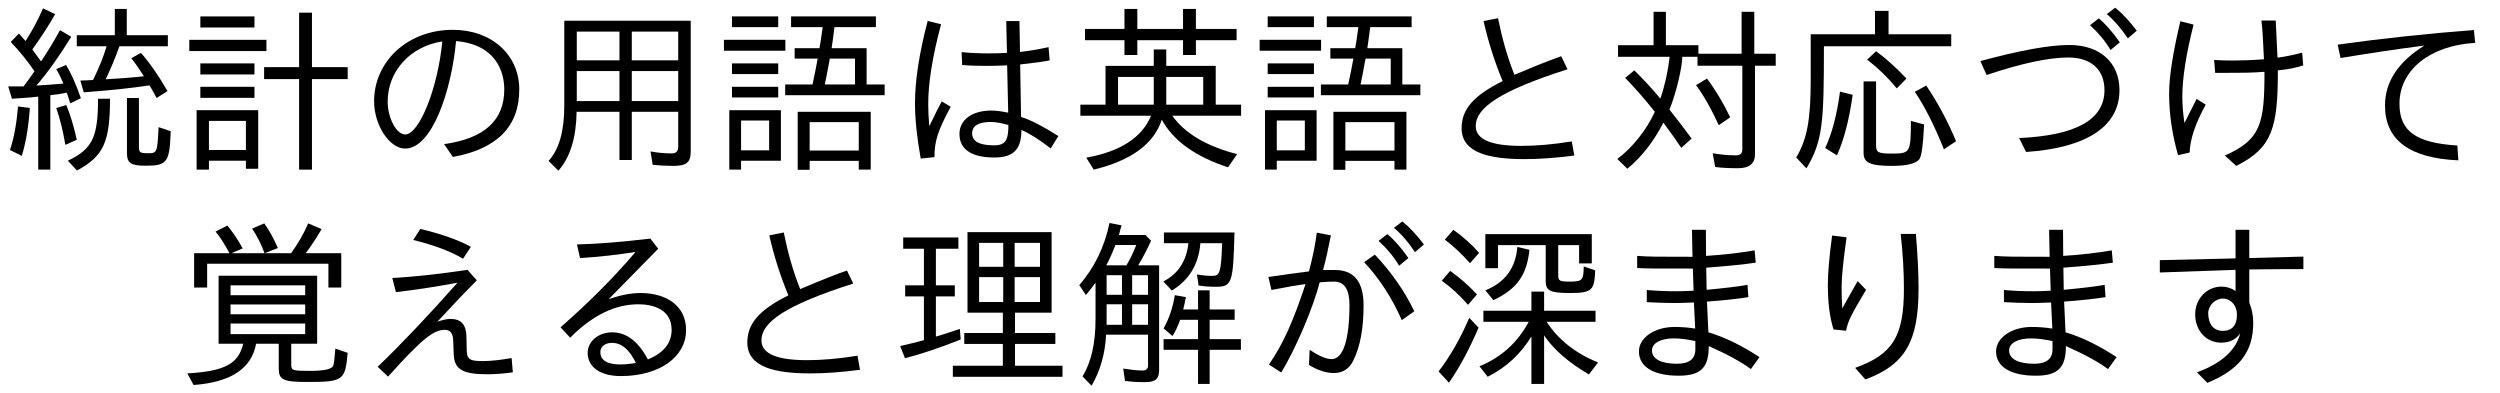 <?xml version='1.0' encoding='UTF-8'?>
<!-- This file was generated by dvisvgm 2.9.1 -->
<svg version='1.1' xmlns='http://www.w3.org/2000/svg' xmlns:xlink='http://www.w3.org/1999/xlink' width='139.477pt' height='21.918pt' viewBox='102.117 -20.722 139.477 21.918'>
<defs>
<path id='g0-241' d='M7.233-7.044H8.399V-6.027H9.106V-7.661H3.168V-5.758H3.875V-7.044H6.535V-5.031C6.535-4.493 6.804-4.374 7.9-4.374C9.146-4.374 9.255-4.553 9.295-5.639L8.658-5.858C8.638-5.111 8.608-5.011 7.89-5.011C7.313-5.011 7.233-5.051 7.233-5.37V-7.044ZM6.585-2.77H9.315V-3.387H6.446V-4.453H5.738V-3.387H3.059V-2.77H5.589C4.961-1.604 4.045-.777 2.839-.289L3.298 .299C4.344-.229 5.151-.986 5.738-1.953V.697H6.446V-2.012C6.954-1.245 7.781-.518 8.946 .169L9.455-.498C8.189-1.016 7.233-1.773 6.585-2.77ZM2.311-6.037L2.819-6.615C2.431-7.064 1.953-7.492 1.385-7.9L.907-7.352C1.385-6.994 1.853-6.555 2.311-6.037ZM2.202-3.716L2.7-4.294C2.252-4.782 1.753-5.22 1.205-5.609L.737-5.061C1.245-4.702 1.733-4.254 2.202-3.716ZM.558 0L1.136 .628C1.714-.189 2.262-1.215 2.79-2.441L2.271-2.989C1.773-1.833 1.205-.837 .558 0ZM3.168-4.523L3.616-3.975C4.922-4.593 5.479-5.36 5.629-6.785L4.951-6.944C4.862-5.768 4.264-4.961 3.168-4.523Z'/>
<path id='g1-6' d='M2.401-6.844H3.656V-7.472H.578V-6.844H1.733V-4.802H.687V-4.184H1.733V-1.743C1.365-1.644 .927-1.534 .408-1.415L.677-.737C1.634-.986 2.67-1.335 3.786-1.783L3.736-2.371C3.238-2.202 2.79-2.052 2.401-1.943V-4.184H3.457V-4.802H2.401V-6.844ZM8.857-7.771H4.164V-3.278H6.137V-2.142H3.985V-1.534H6.137V-.319H3.347V.299H9.465V-.319H6.814V-1.534H9.066V-2.142H6.814V-3.278H8.857V-7.771ZM4.812-7.173H6.157V-5.838H4.812V-7.173ZM4.812-5.26H6.157V-3.875H4.812V-5.26ZM8.209-3.875H6.795V-5.26H8.209V-3.875ZM8.209-5.838H6.795V-7.173H8.209V-5.838Z'/>
<path id='g2-154' d='M6.286-1.544H7.731V-5.34H2.232V-1.544H3.606C3.337-.418 2.57-.01 .488 .11L.837 .757C2.909 .608 4.075-.159 4.324-1.544H5.589V-.169C5.589 .468 5.828 .588 7.173 .588C9.186 .588 9.295 .508 9.435-1.036L8.747-1.275C8.707-.727 8.667-.408 8.628-.319C8.558-.13 8.12-.03 7.333-.03C6.336-.03 6.286-.06 6.286-.389V-1.544ZM2.899-4.802H7.064V-4.254H2.899V-4.802ZM2.899-3.736H7.064V-3.188H2.899V-3.736ZM2.899-2.67H7.064V-2.082H2.899V-2.67ZM2.839-6.595H.867V-4.682H1.594V-6.007H8.359V-4.682H9.076V-6.595H7.093C7.352-6.934 7.651-7.382 7.98-7.94L7.233-8.259C6.974-7.671 6.655-7.113 6.276-6.595H4.802L5.539-6.884C5.32-7.402 5.061-7.861 4.782-8.259L4.105-7.97C4.413-7.492 4.643-7.034 4.792-6.595H2.949L3.577-6.864C3.308-7.352 3.019-7.781 2.72-8.139L2.062-7.801C2.311-7.502 2.57-7.103 2.839-6.595Z'/>
<path id='g2-227' d='M7.064-3.457H6.237C6.286-3.656 6.336-3.885 6.386-4.144L5.768-4.254C5.659-3.567 5.45-2.949 5.141-2.401L5.639-1.973C5.808-2.242 5.948-2.55 6.067-2.879H7.064V-1.803H5.141V-1.205H7.064V.697H7.711V-1.205H9.455V-1.803H7.711V-2.879H9.106V-3.457H7.711V-4.523H7.064V-3.457ZM3.726-5.918C3.995-6.366 4.234-6.824 4.443-7.293L4.134-7.611H2.65C2.67-7.701 2.76-8.05 2.8-8.149L2.122-8.279C1.853-6.964 1.295-5.808 .438-4.812L.807-4.264C1.036-4.533 1.215-4.762 1.345-4.951V-2.909C1.345-1.554 1.096-.498 .618 .279L1.126 .797C1.614-.05 1.883-.996 1.933-2.052H4.274V-.329C4.274-.139 4.164-.05 3.965-.05C3.686-.05 3.328-.09 2.889-.159L2.989 .528C3.328 .578 3.696 .598 4.085 .598C4.692 .598 4.892 .428 4.892-.1V-5.918H3.726ZM2.819-5.37V-4.274H1.963V-5.37H2.819ZM3.387-5.37H4.274V-4.274H3.387V-5.37ZM2.819-3.746V-2.6H1.963V-3.746H2.819ZM3.387-3.746H4.274V-2.6H3.387V-3.746ZM3.068-5.918H1.943C2.112-6.227 2.281-6.605 2.451-7.054H3.616C3.457-6.645 3.278-6.267 3.068-5.918ZM7.193-7.153H8.408C8.349-5.519 8.289-5.33 7.851-5.33C7.621-5.33 7.333-5.35 7.004-5.41L7.093-4.792C7.412-4.742 7.741-4.722 8.07-4.722C8.966-4.722 9.026-4.961 9.096-7.751H5.161V-7.153H6.526C6.416-6.147 5.948-5.44 5.131-5.021L5.599-4.513C6.575-5.101 7.103-5.988 7.193-7.153Z'/>
<path id='g3-220' d='M5.738-6.854V-8.159H4.981V-6.854H1.395V-4.294C1.395-2.102 1.196-1.006 .588 .02L1.156 .628C2.072-.897 2.132-1.953 2.132-6.187H9.235V-6.854H5.738ZM2.202-.508L2.859-.1C3.258-.986 3.547-2.112 3.736-3.477L3.029-3.656C2.859-2.361 2.58-1.305 2.202-.508ZM4.344-4.224V-.239C4.344 .319 4.722 .488 5.928 .488C6.755 .488 7.263 .359 7.452 .12C7.582-.05 7.671-.697 7.721-1.823L6.984-2.022C6.984-.239 6.934-.199 5.928-.199C5.171-.199 5.041-.259 5.041-.648V-4.224H4.344ZM6.197-3.836L6.735-4.384C6.157-5.001 5.589-5.509 5.041-5.908L4.543-5.44C5.141-4.981 5.689-4.453 6.197-3.836ZM8.827-.438L9.504-.887C9.046-1.993 8.488-3.029 7.841-3.995L7.203-3.646C7.751-2.839 8.289-1.773 8.827-.438Z'/>
<path id='g4-254' d='M4.194-5.599H5.041V-5.101H7.542V-.418C7.542-.209 7.422-.1 7.183-.1C6.755-.1 6.326-.139 5.888-.219L6.027 .548C6.376 .598 6.804 .618 7.303 .618C7.94 .618 8.249 .359 8.249-.169V-5.101H9.405V-5.768H8.209V-8.11H7.502V-5.768H5.091V-6.247H3.278V-8.11H2.59V-6.247H.608V-5.599H3.487C3.397-4.802 3.228-4.025 2.969-3.268C2.521-3.806 2.032-4.334 1.514-4.842L1.006-4.423C1.574-3.836 2.122-3.208 2.66-2.531C2.222-1.554 1.415-.528 .568 .1L1.126 .648C1.893 .02 2.57-.827 3.138-1.923C3.577-1.335 3.905-.867 4.134-.518L4.712-1.036C4.234-1.684 3.826-2.222 3.477-2.65C3.875-3.636 4.194-5.061 4.194-5.599ZM6.227-1.783L6.864-2.222C6.486-3.009 6.057-3.736 5.569-4.384L4.961-4.015C5.41-3.407 5.828-2.66 6.227-1.783Z'/>
<path id='g5-241' d='M5.629-2.311H9.465V-2.929H8.05V-5.091H5.29V-6.007H4.593V-5.091H1.903V-2.929H.498V-2.311H4.443C3.935-1.086 2.72-.309 .827 .03L1.245 .697C3.337 .189 4.603-.737 5.041-2.092C5.679-.917 6.914-.03 8.737 .568L9.245-.169C7.532-.608 6.326-1.325 5.629-2.311ZM4.593-4.473V-2.929H2.6V-4.473H4.593ZM5.29-4.473H7.352V-2.929H5.29V-4.473ZM2.959-7.153H.757V-6.526H2.959V-5.699H3.676V-6.526H6.227V-5.699H6.944V-6.526H9.215V-7.153H6.944V-8.269H6.227V-7.153H3.676V-8.269H2.959V-7.153Z'/>
<path id='g6-40' d='M8.648-7.611H1.594V-2.849C1.594-1.435 1.295-.418 .717 .209L1.265 .757C1.923 .01 2.262-1.086 2.281-2.531H4.672V.159H5.36V-2.531H7.95V-.578C7.95-.329 7.831-.209 7.592-.209C7.213-.209 6.824-.239 6.406-.319L6.526 .428C6.894 .468 7.283 .488 7.691 .488C8.418 .488 8.648 .289 8.648-.319V-7.611ZM2.291-7.004H4.672V-5.4H2.291V-7.004ZM2.291-4.802H4.672V-3.128H2.291V-4.802ZM7.95-3.128H5.36V-4.802H7.95V-3.128ZM7.95-5.4H5.36V-7.004H7.95V-5.4Z'/>
<path id='g8-8' d='M4.443-2.62H1.006V.697H1.694V.199H3.756V.648H4.443V-2.62ZM1.694-2.022H3.756V-.399H1.694V-2.022ZM6.725-5.021H4.772V-4.354H6.725V.697H7.442V-4.354H9.435V-5.021H7.442V-8.06H6.725V-5.021ZM1.215-7.851V-7.233H4.234V-7.851H1.215ZM.598-6.545V-5.918H4.902V-6.545H.598ZM1.215-5.23V-4.613H4.234V-5.23H1.215ZM1.215-3.925V-3.308H4.234V-3.925H1.215Z'/>
<path id='g8-158' d='M3.716-2.62H.837V.697H1.494V.199H3.716V-2.62ZM1.494-2.042H3.059V-.379H1.494V-2.042ZM6.705-7.253H9.016V-7.851H4.284V-7.253H6.047C5.978-6.745 5.878-6.077 5.868-6.077H4.483V-5.499H5.768C5.748-5.34 5.549-4.364 5.479-4.055H3.955V-3.457H9.504V-4.055H8.498V-6.077H6.545C6.585-6.306 6.635-6.705 6.705-7.253ZM7.851-5.499V-4.055H6.167C6.217-4.294 6.316-4.772 6.446-5.499H7.851ZM8.727-2.531H4.653V.707H5.32V.209H8.06V.697H8.727V-2.531ZM5.32-1.953H8.06V-.369H5.32V-1.953ZM.986-7.851V-7.253H3.567V-7.851H.986ZM.538-6.545V-5.938H3.965V-6.545H.538ZM.986-5.23V-4.633H3.567V-5.23H.986ZM.986-3.925V-3.328H3.567V-3.925H.986Z'/>
<path id='g7-72' d='M5.908-6.286L6.346-6.954C5.629-7.342 4.692-7.671 3.527-7.95L3.128-7.333C4.304-7.044 5.23-6.695 5.908-6.286ZM1.963-5.21L2.162-4.423C3.417-4.573 4.563-4.752 5.599-4.951C3.995-3.138 2.511-1.574 1.146-.259L1.724 .289C3.587-1.773 4.234-2.321 4.902-2.321C5.2-2.321 5.35-2.112 5.36-1.704L5.39-.927C5.43-.11 5.898 .159 7.273 .159C7.711 .159 8.189 .12 8.687 .05L8.618-.747C8-.638 7.472-.578 7.034-.578C6.426-.578 6.137-.608 6.117-1.106L6.097-1.953C6.087-2.6 5.798-2.929 5.22-2.929C5.021-2.929 4.772-2.879 4.473-2.77C5.39-3.766 6.127-4.533 6.675-5.081L6.157-5.669C4.712-5.45 3.318-5.29 1.963-5.21Z'/>
<path id='g7-76' d='M1.026-5.27L1.196-4.543C2.052-4.712 2.69-4.822 3.098-4.872C2.411-2.809 1.873-1.574 1.056-.379L1.743 .06C2.54-1.245 3.537-3.577 3.885-4.971C4.224-5.001 4.493-5.011 4.692-5.011C5.26-5.011 5.549-4.583 5.549-3.716C5.549-1.753 5.191-.687 4.553-.687C4.244-.687 3.836-.867 3.328-1.205L3.288-.359C3.786-.06 4.244 .09 4.672 .09C5.171 .09 5.529-.139 5.758-.598C6.147-1.375 6.336-2.401 6.336-3.686C6.336-5.001 5.808-5.659 4.732-5.659H4.075C4.224-6.197 4.364-6.834 4.513-7.592L3.726-7.741C3.646-7.083 3.497-6.366 3.288-5.579C2.58-5.489 1.833-5.39 1.026-5.27ZM8.468-2.859L9.166-3.357C8.608-4.513 7.87-5.559 6.964-6.516L6.366-6.097C7.223-5.181 7.92-4.105 8.468-2.859ZM9.205-6.655L9.704-7.083C9.295-7.621 8.897-8.05 8.498-8.369L8.03-8.01C8.438-7.671 8.827-7.223 9.205-6.655ZM8.319-5.898L8.837-6.326C8.438-6.894 8.05-7.342 7.661-7.661L7.173-7.283C7.631-6.864 8.02-6.406 8.319-5.898Z'/>
<path id='g7-81' d='M3.975-5.42L4.035-4.702C5.908-4.702 6.097-4.712 6.785-4.762C6.785-1.893 6.595-.976 4.573-.09L5.21 .488C7.233-.518 7.532-1.654 7.532-4.842C8.07-4.892 8.538-4.981 8.946-5.121L8.887-5.828C8.478-5.719 8.02-5.619 7.512-5.549C7.452-6.804 7.422-7.492 7.412-7.621H6.615C6.675-7.143 6.715-6.426 6.755-5.46C6.077-5.41 5.499-5.39 5.011-5.39C4.672-5.39 4.324-5.4 3.975-5.42ZM2.999-3.248L2.321-1.903C2.242-2.421 2.202-2.909 2.202-3.367C2.202-4.403 2.411-5.748 2.829-7.392L2.092-7.582C1.674-5.828 1.465-4.483 1.465-3.537C1.465-2.411 1.634-1.265 1.963-.11L2.61-.259C2.63-.986 2.929-1.883 3.507-2.929L2.999-3.248Z'/>
<path id='g7-89' d='M5.171-7.9V-6.306C1.176-6.207 1.156-6.207 .946-6.207V-5.519C3.427-5.609 4.842-5.659 5.171-5.669V-4.483C4.932-4.653 4.672-4.732 4.394-4.732C3.567-4.732 2.919-4.055 2.919-3.188C2.919-2.271 3.537-1.604 4.374-1.604C4.832-1.604 5.181-1.773 5.43-2.122C5.191-1.176 4.394-.458 3.019 .05L3.597 .638C5.31-.07 6.157-1.026 6.157-2.71C6.157-3.108 6.087-3.487 5.938-3.836V-5.689C7.512-5.709 8.269-5.709 8.956-5.709V-6.406C7.273-6.366 6.267-6.336 5.938-6.326V-7.9H5.171ZM5.25-3.178C5.25-2.57 4.981-2.262 4.453-2.262C3.955-2.262 3.646-2.64 3.646-3.248C3.646-3.676 4.035-4.065 4.463-4.065C4.902-4.065 5.25-3.676 5.25-3.178Z'/>
<path id='g7-101' d='M.897-5.36L1.245-4.583C3.178-5.23 4.702-5.559 5.808-5.559C7.073-5.559 7.821-4.882 7.821-3.736C7.821-2.092 6.227-1.205 3.059-1.066L3.447-.289C6.844-.518 8.658-1.724 8.658-3.736C8.658-5.27 7.572-6.257 5.868-6.257C4.752-6.257 3.098-5.958 .897-5.36ZM9.126-6.625L9.624-7.054C9.215-7.592 8.817-8.02 8.418-8.339L7.95-7.98C8.359-7.641 8.747-7.183 9.126-6.625ZM8.159-5.978L8.677-6.406C8.279-6.974 7.89-7.422 7.502-7.741L7.014-7.362C7.472-6.944 7.861-6.486 8.159-5.978Z'/>
<path id='g7-102' d='M.907-6.276L1.066-5.529C2.501-5.768 4.055-6.007 5.748-6.227C4.284-5.32 3.547-4.204 3.547-2.879C3.547-.956 4.912 .06 7.641 .179L7.582-.648C5.27-.797 4.354-1.445 4.354-2.979C4.354-4.852 6.037-6.227 8.578-6.376L8.508-7.093C5.928-6.894 3.387-6.625 .907-6.276Z'/>
<path id='g7-104' d='M8.13-.09L7.99-.877C6.944-.707 6.007-.628 5.171-.628C3.477-.628 2.63-.996 2.63-1.733C2.63-2.75 3.975-3.696 7.751-4.902L7.402-5.629C6.874-5.45 6.007-5.111 4.792-4.593C4.403-5.559 4.105-6.615 3.875-7.751L3.068-7.592C3.337-6.406 3.696-5.29 4.134-4.244C2.511-3.437 1.843-2.67 1.843-1.614C1.843-.219 3.417 .11 5.37 .11C6.147 .11 7.064 .05 8.13-.09Z'/>
<path id='g7-110' d='M4.852-.727L5.34-.01C7.811-.458 9.046-1.714 9.046-3.776C9.046-5.709 7.502-7.103 5.34-7.103C2.819-7.103 .946-5.34 .946-3.118C.946-1.783 1.803-.478 2.68-.478C4.194-.478 5.27-3.756 5.519-6.476C7.781-6.276 8.209-4.722 8.209-3.776C8.209-2.052 7.093-1.036 4.852-.727ZM4.752-6.456C4.503-3.846 3.467-1.265 2.68-1.265C2.192-1.265 1.704-2.182 1.704-3.098C1.704-4.802 2.959-6.177 4.752-6.456Z'/>
<path id='g7-111' d='M6.326-7.592L6.366-5.818C5.998-5.798 5.669-5.788 5.38-5.788C4.862-5.788 4.344-5.808 3.836-5.858L3.866-5.141C4.324-5.101 4.782-5.091 5.23-5.091C5.579-5.091 5.958-5.101 6.376-5.121L6.436-2.481C6.047-2.56 5.738-2.6 5.499-2.6C4.423-2.6 3.716-2.082 3.716-1.295C3.716-.438 4.384 .02 5.659 .02C6.735 .02 7.173-.438 7.173-1.524C7.651-1.305 8.189-.966 8.807-.488L9.235-1.176C8.369-1.724 7.681-2.082 7.153-2.242L7.103-5.171C7.821-5.25 8.369-5.32 8.747-5.4L8.687-6.137C8.09-6.007 7.552-5.918 7.093-5.868L7.064-7.592H6.326ZM6.446-1.793C6.446-1.046 6.346-.658 5.659-.658C4.832-.658 4.423-.877 4.423-1.325C4.423-1.743 4.772-1.963 5.469-1.963C5.719-1.963 6.047-1.903 6.446-1.793ZM1.554 .08L2.321 0C2.321-.857 2.491-1.455 3.228-2.809L2.73-3.108C2.56-2.809 2.331-2.341 2.032-1.724C1.993-2.202 1.973-2.61 1.973-2.959C1.973-4.144 2.212-5.629 2.69-7.412L1.943-7.601C1.474-5.808 1.235-4.274 1.235-3.009C1.235-2.112 1.345-1.086 1.554 .08Z'/>
<path id='g7-126' d='M5.509-7.9H4.732L4.762-6.396C2.71-6.396 2.401-6.396 1.674-6.446V-5.768C2.341-5.738 2.371-5.738 4.782-5.738L4.822-4.503C4.413-4.483 4.115-4.473 3.915-4.473C3.318-4.473 2.75-4.493 2.212-4.543V-3.866C2.74-3.836 3.258-3.816 3.756-3.816C3.995-3.816 4.354-3.826 4.842-3.846L4.912-2.391C4.543-2.451 4.154-2.481 3.756-2.481C2.65-2.481 1.773-1.883 1.773-1.116C1.773-.239 2.62 .239 3.985 .239C5.27 .239 5.669-.249 5.669-1.415C6.725-.946 7.502-.518 8.02-.13L8.498-.797C7.532-1.435 6.585-1.903 5.649-2.182L5.569-3.895C6.545-3.965 7.313-4.055 7.88-4.144L7.831-4.832C7.362-4.742 6.605-4.653 5.549-4.553L5.529-5.788C6.765-5.878 7.681-5.978 8.289-6.067L8.229-6.755C7.422-6.615 6.516-6.506 5.519-6.446L5.509-7.9ZM4.922-1.694V-1.235C4.922-.697 4.583-.428 3.895-.428C3.009-.428 2.501-.697 2.501-1.166C2.501-1.584 2.989-1.843 3.726-1.843C4.055-1.843 4.453-1.793 4.922-1.694Z'/>
<path id='g7-138' d='M4.483-4.553L4.015-5.041C3.686-4.463 3.168-3.547 3.158-3.517C3.128-3.885 3.118-4.274 3.118-4.692C3.118-5.24 3.208-6.167 3.397-7.482L2.59-7.582C2.431-6.416 2.351-5.489 2.351-4.812C2.351-3.816 2.461-2.989 2.67-2.341L3.367-2.271C3.477-2.809 3.626-3.118 4.483-4.553ZM3.875-.199L4.443 .448C6.655-.369 7.412-1.654 7.412-4.633C7.412-5.479 7.362-6.496 7.263-7.671H6.416C6.535-6.575 6.595-5.559 6.595-4.633C6.595-1.963 5.988-.956 3.875-.199Z'/>
<path id='g7-139' d='M6.834-6.844L6.396-7.412C4.822-7.223 3.457-7.113 2.301-7.083L2.471-6.326C3.517-6.386 4.553-6.506 5.569-6.665C4.384-5.27 2.989-3.866 1.385-2.461L1.923-1.883C3.158-3.128 4.423-3.746 5.729-3.746C6.446-3.746 7.582-3.517 7.582-2.321C7.582-1.584 7.143-1.036 6.257-.667C5.729-1.674 5.061-2.182 4.264-2.182C3.507-2.182 2.899-1.684 2.899-1.036C2.899-.239 3.606 .259 4.752 .259C6.894 .259 8.389-.797 8.389-2.311C8.389-3.636 7.323-4.374 5.848-4.374C5.3-4.374 4.702-4.254 4.065-4.025L6.834-6.844ZM5.589-.468C5.26-.418 4.971-.389 4.722-.389C3.975-.389 3.606-.628 3.606-1.086C3.606-1.385 3.875-1.594 4.254-1.594C4.782-1.594 5.23-1.225 5.589-.468Z'/>
<path id='g9-113' d='M1.923-4.792C1.694-4.463 1.494-4.174 1.315-3.945H.458L.667-3.258C1.614-3.318 1.933-3.347 2.132-3.377V.697H2.809V-3.457C3.068-3.477 3.377-3.527 3.726-3.597C3.856-3.218 3.915-3.019 3.915-2.999L4.513-3.288C4.234-4.085 3.955-4.702 3.686-5.141L3.138-4.912C3.278-4.682 3.407-4.413 3.537-4.105C3.108-4.065 2.61-4.025 2.032-3.995C2.66-4.722 3.308-5.629 3.975-6.715L3.347-7.083C3.029-6.506 2.68-5.918 2.291-5.34C2.092-5.619 1.933-5.838 1.803-6.007C2.271-6.655 2.7-7.313 3.078-7.98L2.401-8.299C2.122-7.671 1.803-7.054 1.425-6.476C1.315-6.595 1.225-6.695 1.056-6.894L.598-6.426C1.106-5.898 1.544-5.35 1.923-4.792ZM5.898-4.344C6.177-4.932 6.436-5.549 6.665-6.187H9.365V-6.804H7.073V-8.269H6.406V-6.804H4.284V-6.187H5.948C5.768-5.579 5.509-4.951 5.191-4.304C5.181-4.294 4.543-4.274 4.483-4.274L4.672-3.616C6.167-3.726 7.382-3.856 8.339-4.005C8.399-3.925 8.528-3.686 8.737-3.298L9.345-3.686C8.827-4.583 8.329-5.29 7.861-5.818L7.323-5.519C7.512-5.29 7.751-4.951 8.03-4.513C7.193-4.423 6.486-4.374 5.898-4.344ZM.558-.399L1.215-.07C1.445-.807 1.594-1.694 1.664-2.74L1.006-2.829C.927-1.873 .777-1.056 .558-.399ZM3.646-.687L4.284-.966C4.125-1.694 3.935-2.341 3.696-2.909L3.138-2.74C3.337-2.182 3.507-1.504 3.646-.687ZM7.083-3.298V-.249C7.083 .339 7.293 .478 8.139 .478C9.335 .478 9.465 .279 9.524-1.445L8.847-1.674C8.777-.229 8.767-.219 8.239-.219C7.811-.219 7.751-.269 7.751-.578V-3.298H7.083ZM3.786 .199L4.294 .747C5.788-.06 6.137-.857 6.137-3.258H5.469C5.469-1.136 5.171-.458 3.786 .199Z'/>
</defs>
<g id='page1'>
<use x='102.117' y='-11.955' xlink:href='#g9-113'/>
<use x='112.08' y='-11.955' xlink:href='#g8-8'/>
<use x='122.042' y='-11.955' xlink:href='#g7-110'/>
<use x='132.005' y='-11.955' xlink:href='#g6-40'/>
<use x='141.968' y='-11.955' xlink:href='#g8-158'/>
<use x='151.93' y='-11.955' xlink:href='#g7-111'/>
<use x='161.893' y='-11.955' xlink:href='#g5-241'/>
<use x='171.856' y='-11.955' xlink:href='#g8-158'/>
<use x='181.818' y='-11.955' xlink:href='#g7-104'/>
<use x='191.781' y='-11.955' xlink:href='#g4-254'/>
<use x='201.743' y='-11.955' xlink:href='#g3-220'/>
<use x='211.706' y='-11.955' xlink:href='#g7-101'/>
<use x='221.669' y='-11.955' xlink:href='#g7-81'/>
<use x='231.631' y='-11.955' xlink:href='#g7-102'/>
<use x='112.08' y='0' xlink:href='#g2-154'/>
<use x='122.042' y='0' xlink:href='#g7-72'/>
<use x='132.005' y='0' xlink:href='#g7-139'/>
<use x='141.968' y='0' xlink:href='#g7-104'/>
<use x='151.93' y='0' xlink:href='#g1-6'/>
<use x='161.893' y='0' xlink:href='#g2-227'/>
<use x='171.856' y='0' xlink:href='#g7-76'/>
<use x='181.818' y='0' xlink:href='#g0-241'/>
<use x='191.781' y='0' xlink:href='#g7-126'/>
<use x='201.743' y='0' xlink:href='#g7-138'/>
<use x='211.706' y='0' xlink:href='#g7-126'/>
<use x='221.669' y='0' xlink:href='#g7-89'/>
</g>
</svg>